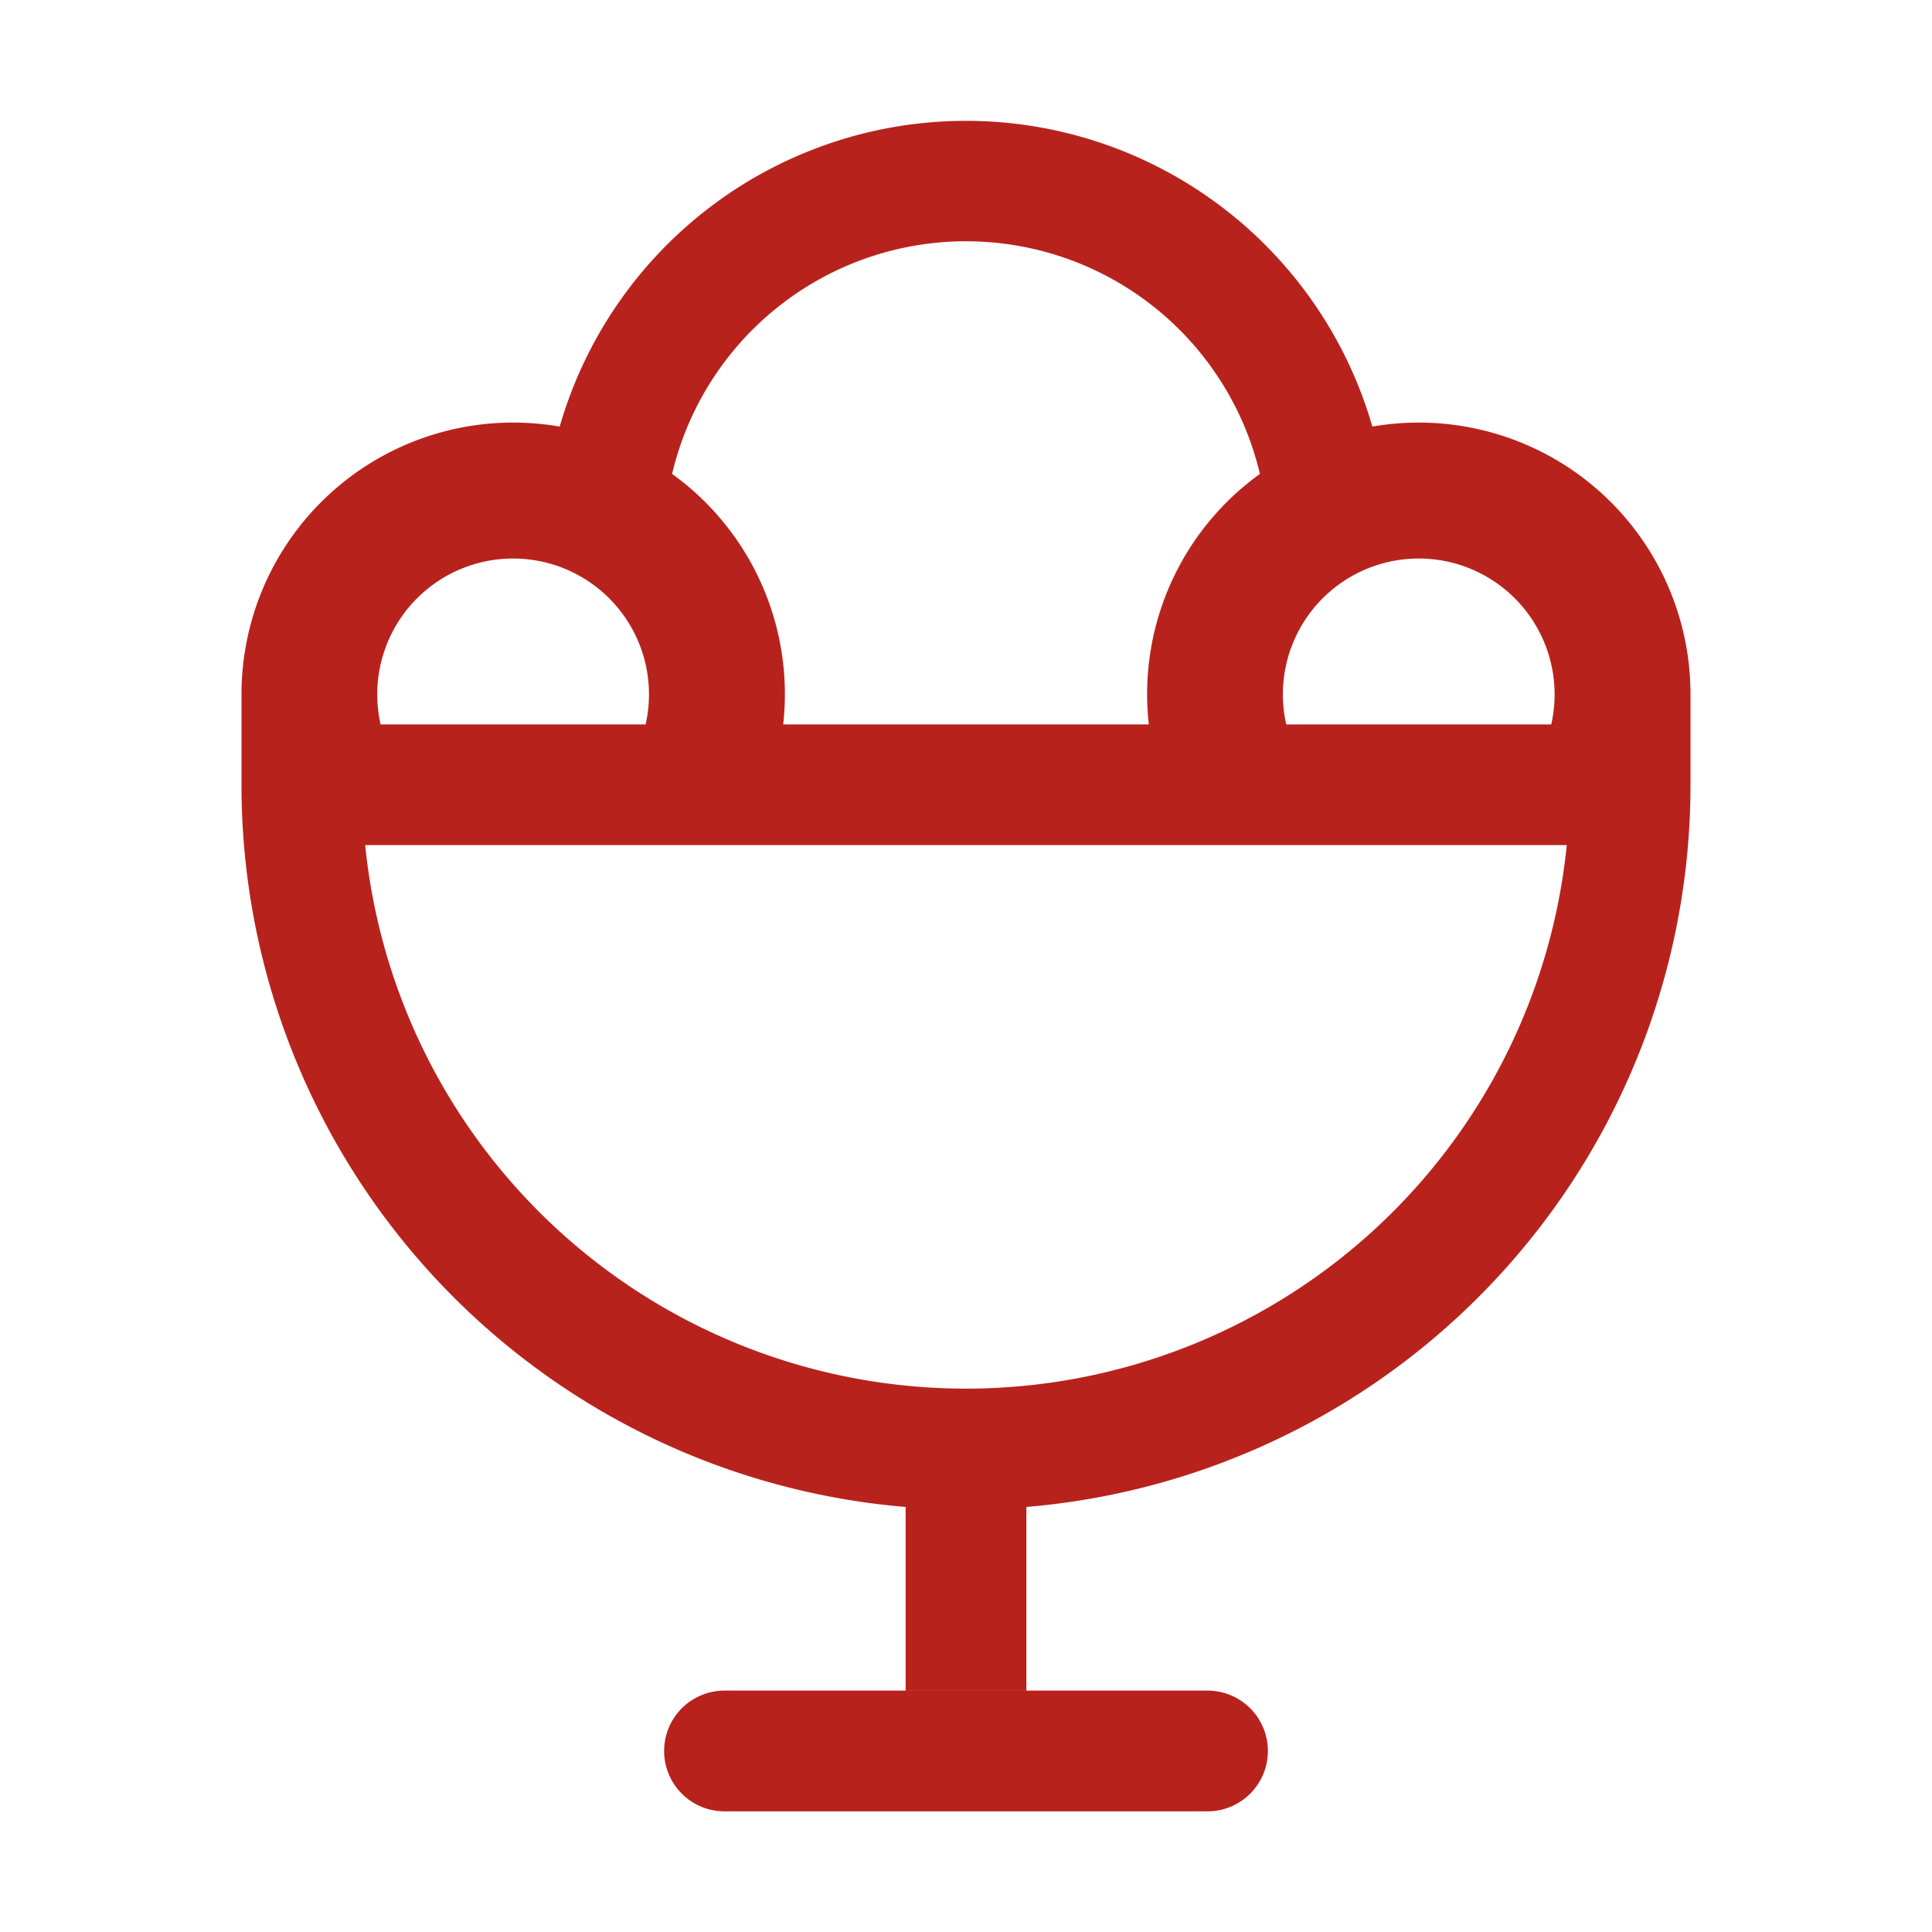 <svg xmlns="http://www.w3.org/2000/svg" width="40" height="40" fill="none" viewBox="0 0 40 40">
  <path fill="#B8221D" d="M5 16.25v-1.875a5.625 5.625 0 0 1 6.588-5.543 8.755 8.755 0 0 1 16.825 0A5.625 5.625 0 0 1 35 14.375v1.875A15 15 0 0 1 21.25 31.2V35h-2.5v-3.8A15 15 0 0 1 5 16.25Zm11.215-1.252h7.57a5.618 5.618 0 0 1 2.3-5.186 6.252 6.252 0 0 0-12.17 0 5.619 5.619 0 0 1 2.3 5.188v-.002Zm-2.848 0a2.813 2.813 0 1 0-5.487 0h5.487Zm13.265 0h5.485a2.813 2.813 0 1 0-5.487 0h.003ZM20 28.75a12.5 12.5 0 0 0 12.438-11.253H7.561A12.5 12.5 0 0 0 20 28.75Zm-5 6.252h10a1.25 1.25 0 0 1 0 2.5H15a1.25 1.25 0 0 1 0-2.5Z"/>
</svg>
